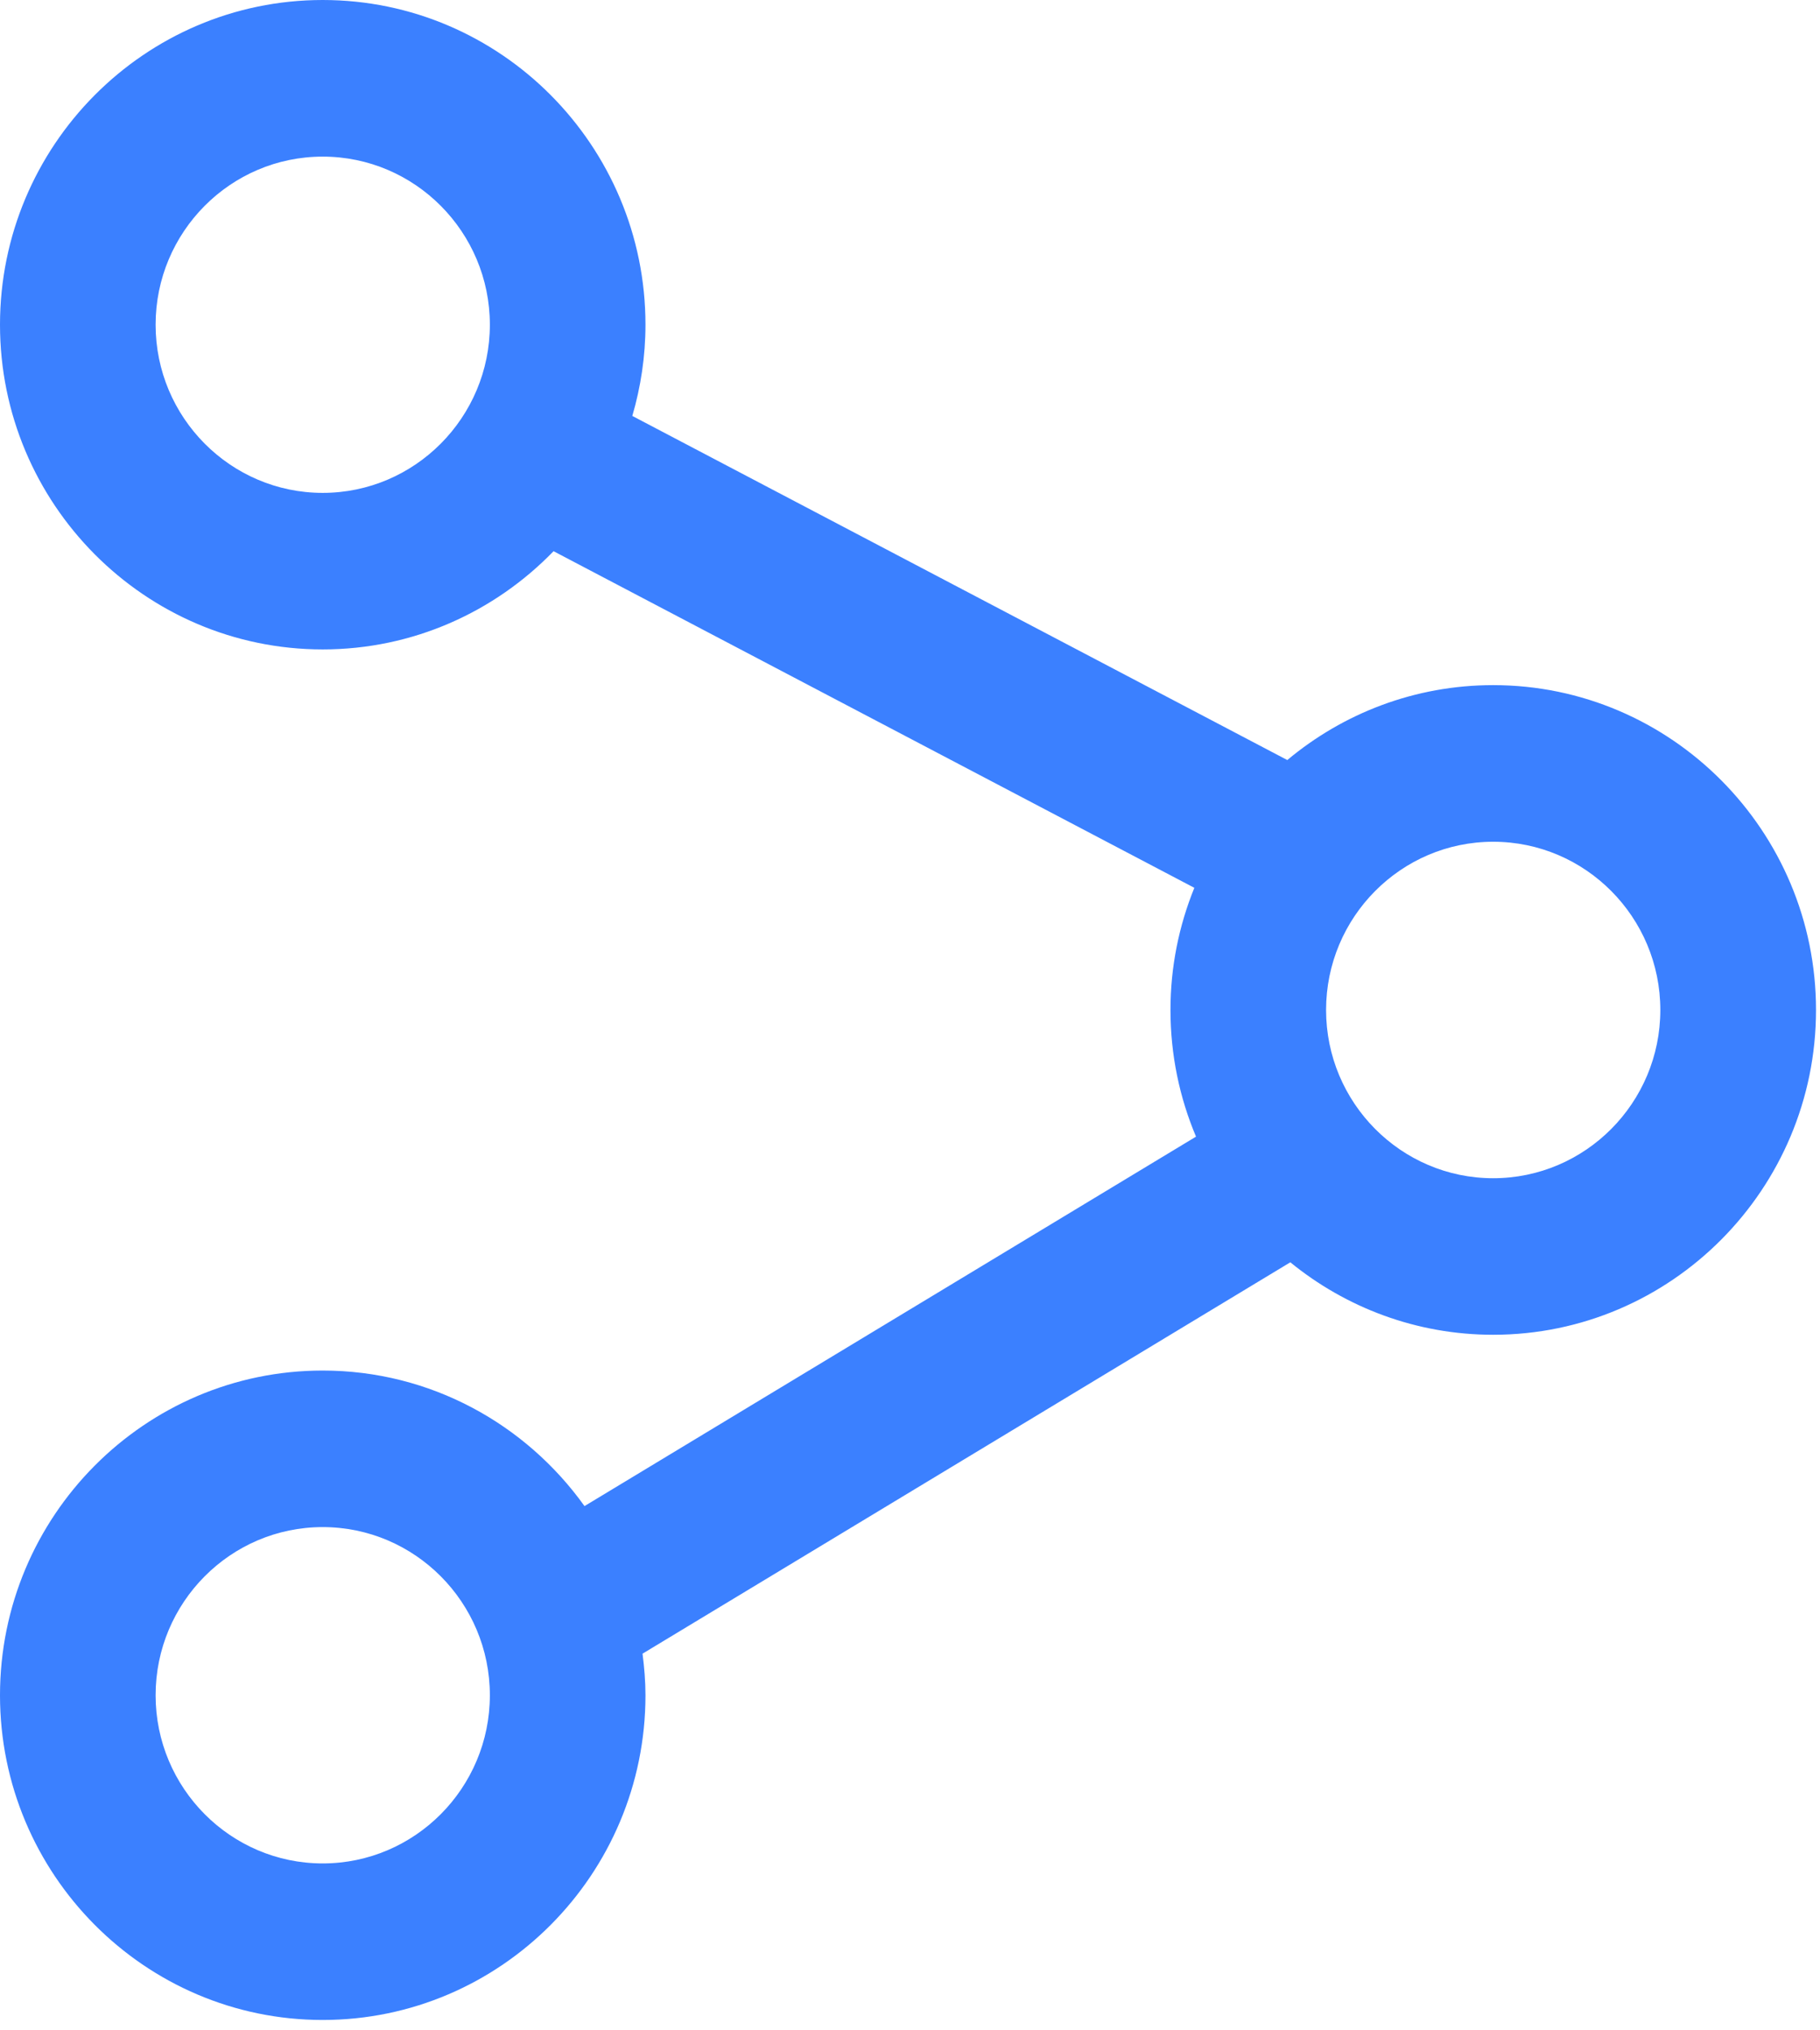 <?xml version="1.0" encoding="UTF-8" standalone="no"?>
<svg
   xmlns:dc="http://purl.org/dc/elements/1.1/"
   xmlns:cc="http://creativecommons.org/ns#"
   xmlns:rdf="http://www.w3.org/1999/02/22-rdf-syntax-ns#"
   xmlns:svg="http://www.w3.org/2000/svg"
   xmlns="http://www.w3.org/2000/svg"
   xmlns:sodipodi="http://sodipodi.sourceforge.net/DTD/sodipodi-0.dtd"
   xmlns:inkscape="http://www.inkscape.org/namespaces/inkscape"
   width="26px"
   height="29px"
   viewBox="0 0 26 29"
   version="1.1"
   id="svg2"
   inkscape:version="0.91 r13725"
   sodipodi:docname="Share.svg">
  <sodipodi:namedview
     pagecolor="#ffffff"
     bordercolor="#666666"
     borderopacity="1"
     objecttolerance="10"
     gridtolerance="10"
     guidetolerance="10"
     inkscape:pageopacity="0"
     inkscape:pageshadow="2"
     inkscape:window-width="1366"
     inkscape:window-height="692"
     id="namedview10"
     showgrid="false"
     inkscape:zoom="8.137931"
     inkscape:cx="13"
     inkscape:cy="14.5"
     inkscape:window-x="0"
     inkscape:window-y="24"
     inkscape:window-maximized="1"
     inkscape:current-layer="TRANSVERSE" />
  <defs
     id="defs4" />
  <g
     id="Lot1"
     stroke="none"
     stroke-width="1"
     fill="none"
     fill-rule="evenodd">
    <g
       id="UI"
       transform="translate(-513, -320)"
       fill="#000000">
      <g
         id="TRANSVERSE"
         transform="translate(189, 201)">
        <path
           d="M345.331,135.829 C344.015,135.829 342.944,134.751 342.944,133.426 C342.944,132.101 344.015,131.023 345.331,131.023 C346.648,131.023 347.719,132.101 347.719,133.426 C347.719,134.751 346.648,135.829 345.331,135.829 M328.61,145.616 C327.294,145.616 326.223,144.538 326.223,143.214 C326.223,141.889 327.294,140.812 328.61,140.812 C329.927,140.812 330.998,141.889 330.998,143.214 C330.998,144.538 329.927,145.616 328.61,145.616 M328.61,126.04 C327.294,126.04 326.223,124.962 326.223,123.638 C326.223,122.314 327.294,121.237 328.61,121.237 C329.927,121.237 330.998,122.314 330.998,123.638 C330.998,124.962 329.927,126.04 328.61,126.04 M345.331,128.786 C344.214,128.786 343.189,129.188 342.39,129.856 L333.033,124.941 C333.154,124.527 333.221,124.09 333.221,123.638 C333.221,121.081 331.153,119 328.61,119 C326.068,119 324,121.081 324,123.638 C324,126.195 326.068,128.276 328.61,128.276 C329.902,128.276 331.07,127.738 331.908,126.873 L341.062,131.681 C340.843,132.22 340.721,132.808 340.721,133.426 C340.721,134.067 340.851,134.679 341.086,135.235 L332.35,140.512 C331.513,139.342 330.15,138.576 328.61,138.576 C326.068,138.576 324,140.656 324,143.214 C324,145.771 326.068,147.852 328.61,147.852 C331.153,147.852 333.221,145.771 333.221,143.214 C333.221,143.012 333.204,142.815 333.179,142.62 L342.433,137.03 C343.226,137.676 344.234,138.065 345.331,138.065 C347.874,138.065 349.943,135.984 349.943,133.426 C349.943,130.868 347.874,128.786 345.331,128.786"
           id="Share"
           style="fill:#3B80FF;fill-opacity:1" />
      </g>
    </g>
  </g>
</svg>
